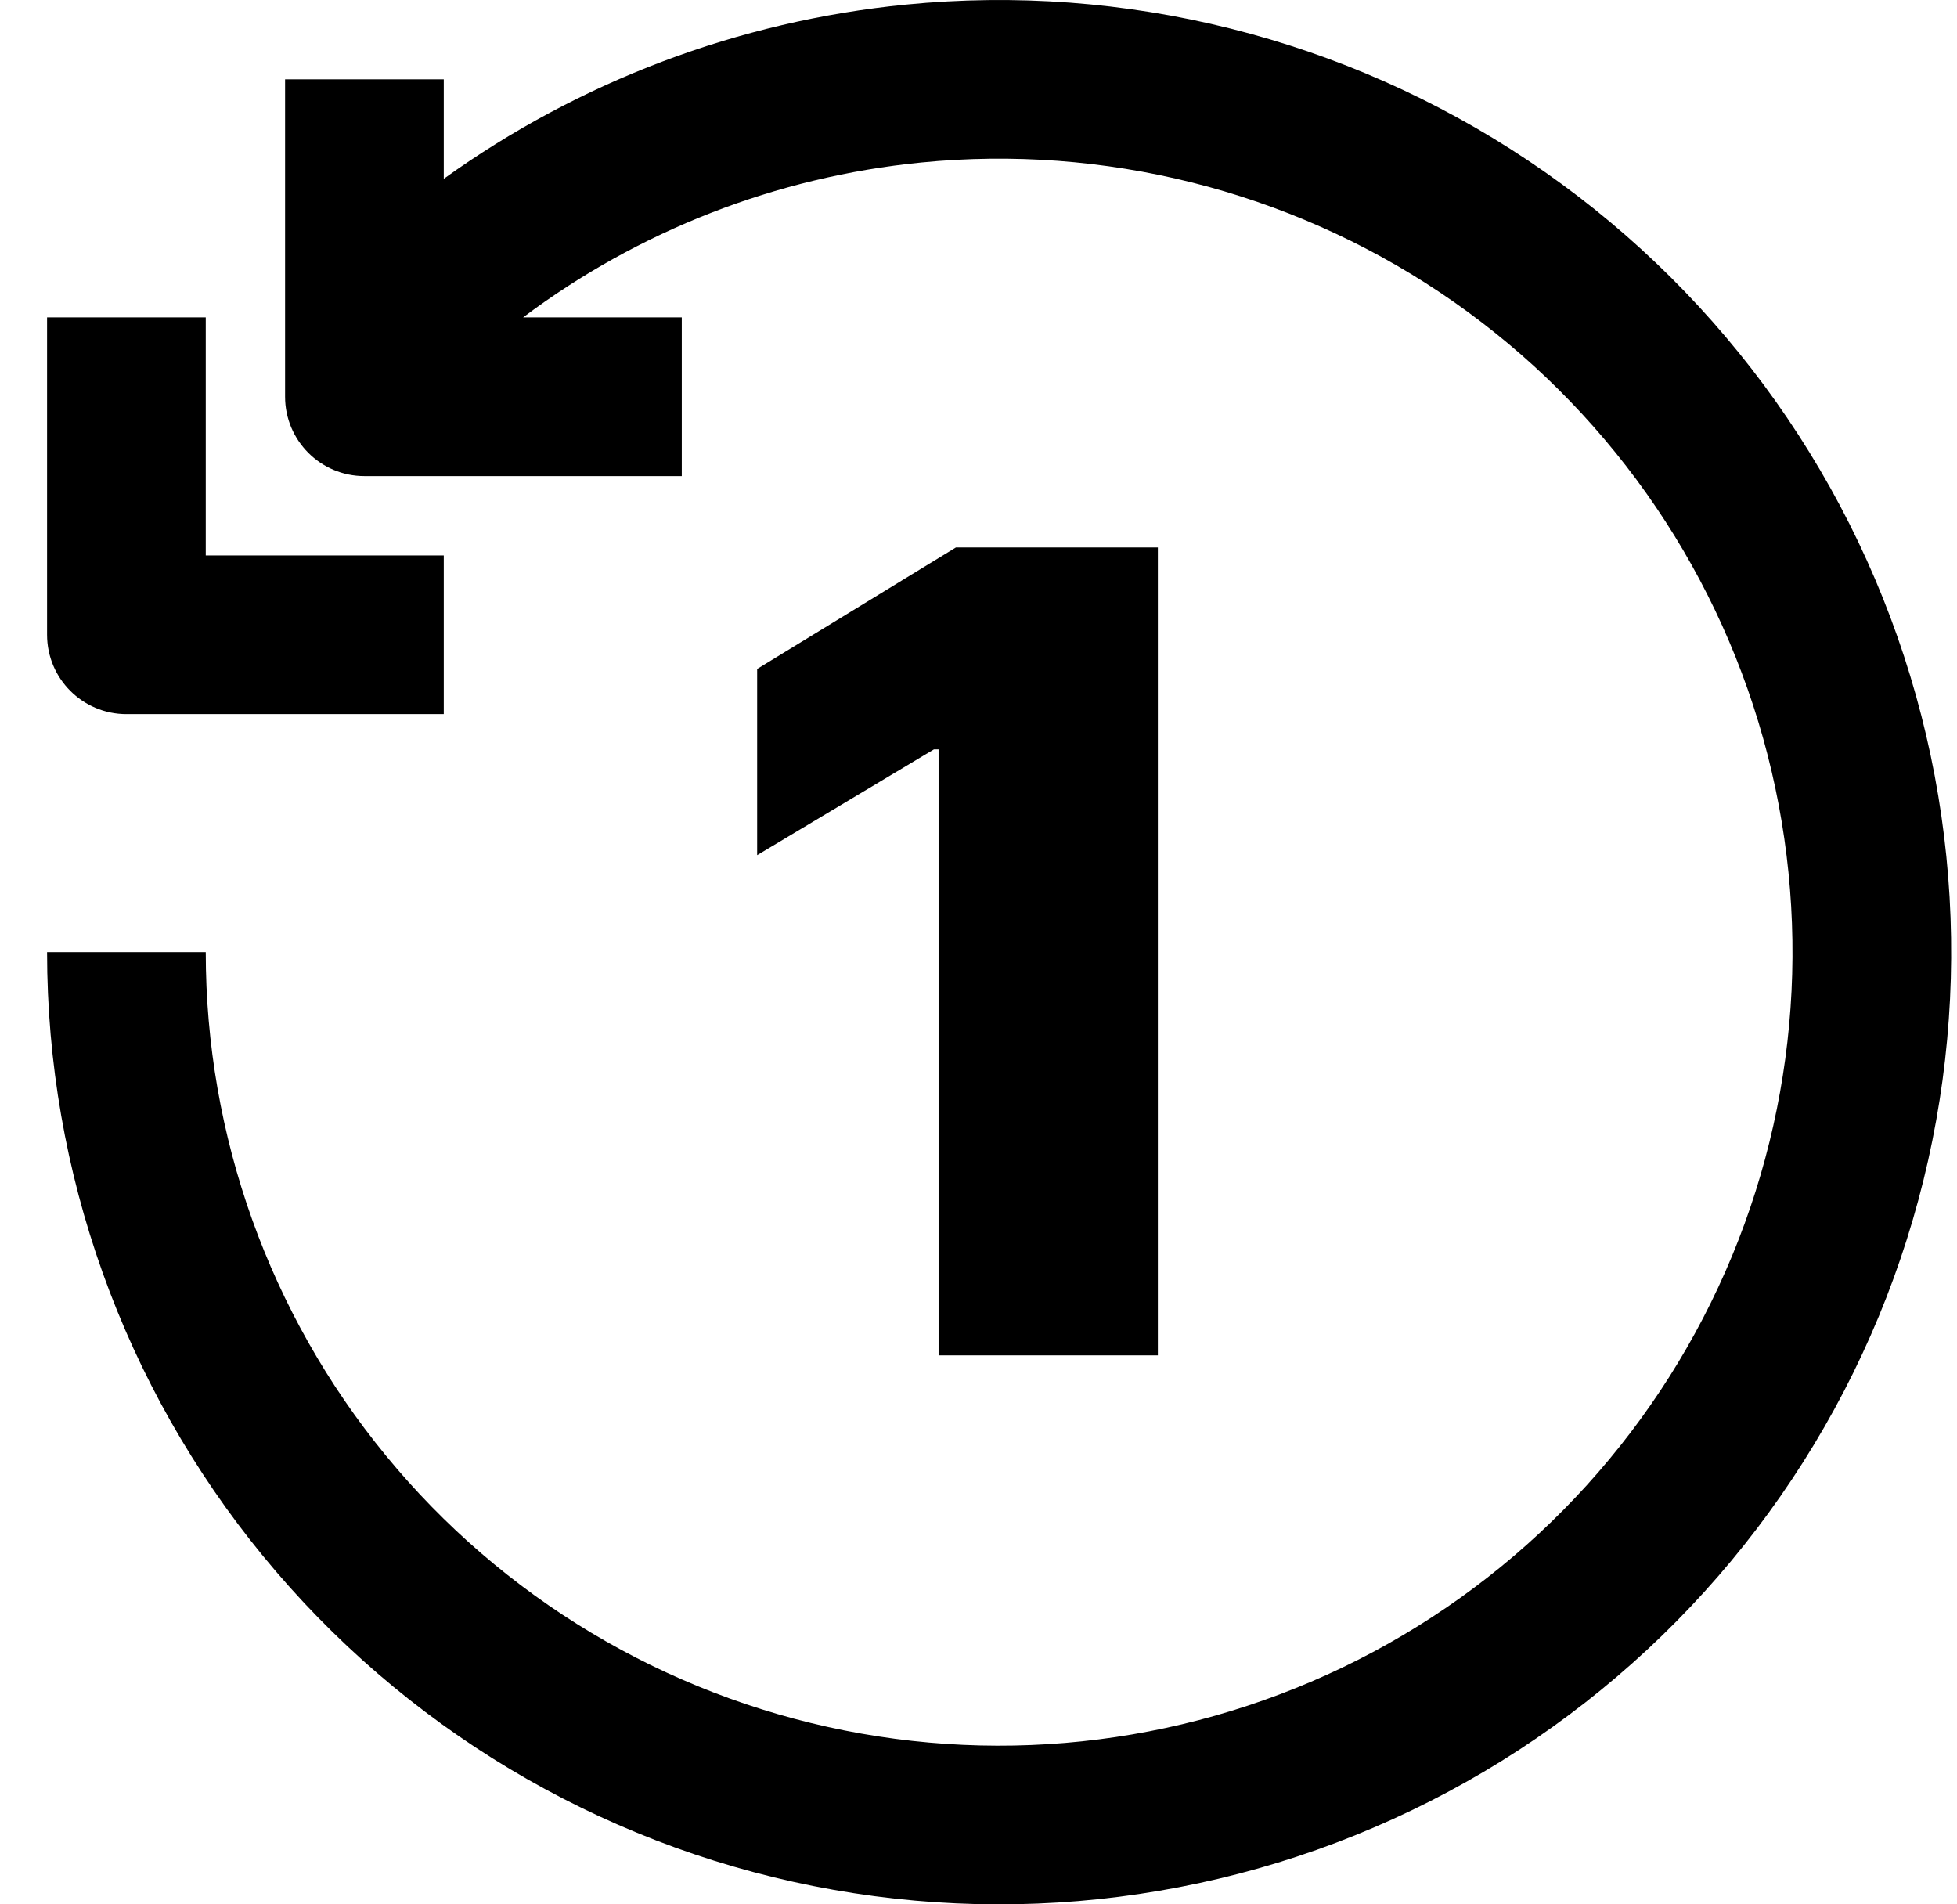 <?xml version="1.0" encoding="UTF-8"?>
<svg viewBox="0 0 37 36" version="1.1" xmlns="http://www.w3.org/2000/svg" xmlns:xlink="http://www.w3.org/1999/xlink">
    <title>Combined Shape</title>
    <g id="SAM" stroke="none" stroke-width="1" fill="none" fill-rule="evenodd">
        <g id="SAM-Player" transform="translate(-96, -1060)" fill="#000000" fill-rule="nonzero">
            <g id="Group-3" transform="translate(96.89, 1060)">
                <path d="M16.236,0.087 C20.38,-0.321 24.538,0.72 28,3.034 C31.463,5.347 34.016,8.79 35.225,12.775 C36.434,16.76 36.223,21.041 34.63,24.888 C33.036,28.736 30.158,31.912 26.485,33.875 C22.812,35.838 18.573,36.467 14.488,35.654 C10.404,34.842 6.728,32.638 4.086,29.419 C1.444,26.2 0,22.164 0,18 L3,18 C3,21.47 4.203,24.833 6.405,27.516 C8.606,30.198 11.67,32.035 15.074,32.712 C18.477,33.389 22.01,32.865 25.071,31.229 C28.131,29.593 30.53,26.946 31.858,23.74 C33.186,20.534 33.361,16.967 32.354,13.646 C31.347,10.325 29.219,7.456 26.334,5.528 C23.448,3.6 19.983,2.732 16.53,3.072 C13.786,3.342 11.184,4.362 9,6 L12,6 L12,9 L6,9 C5.172,9 4.5,8.328 4.5,7.5 L4.5,1.5 L7.5,1.5 L7.5,3.38 C10.058,1.543 13.068,0.399 16.236,0.087 Z M21.001,10.349 L21.001,25.622 L16.855,25.622 L16.855,14.167 L16.766,14.167 L13.425,16.166 L13.425,12.646 L17.183,10.349 L21.001,10.349 Z M3,6 L3,10.5 L7.5,10.5 L7.5,13.5 L1.5,13.5 C0.672,13.5 0,12.828 0,12 L0,6 L3,6 Z" id="Combined-Shape"></path>
            </g>
        </g>
    </g>
</svg>